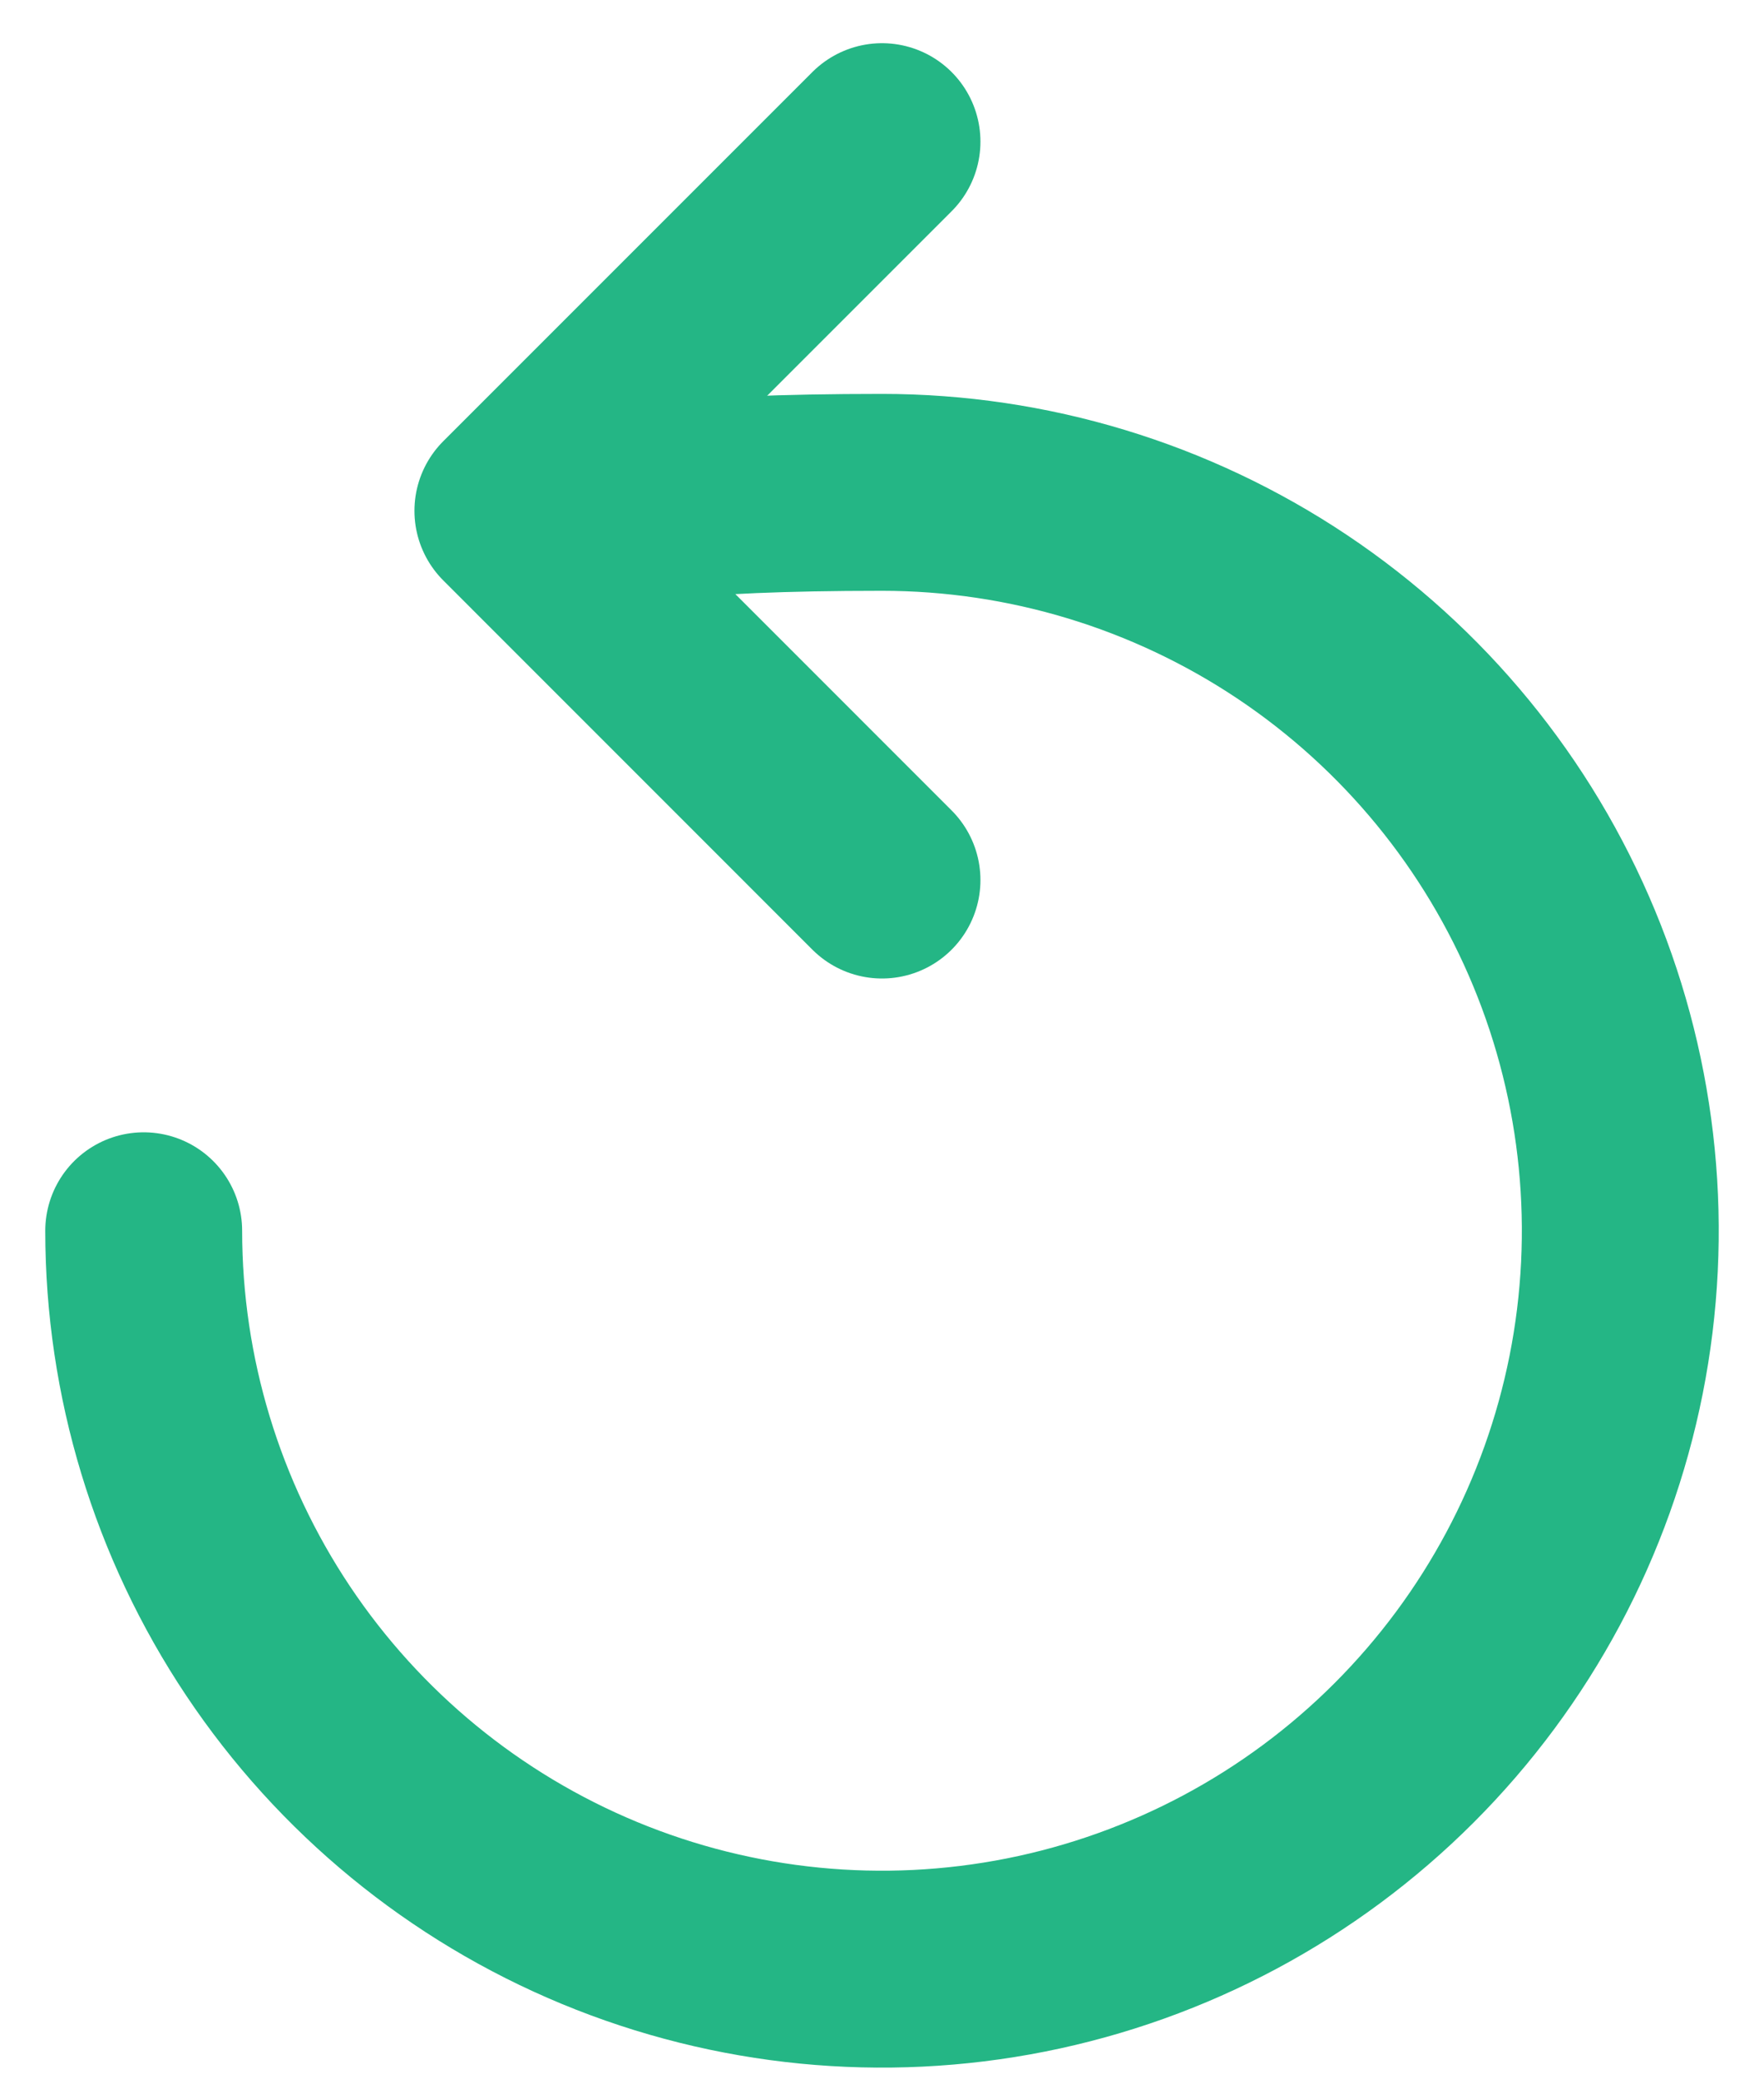 <svg width="28" height="33" viewBox="0 0 28 33" fill="none" xmlns="http://www.w3.org/2000/svg">
<path d="M9.312 8.693C9.312 8.693 7.528 7.814 14 7.814C16.318 7.814 18.584 8.502 20.511 9.789C22.438 11.077 23.94 12.907 24.827 15.049C25.714 17.19 25.946 19.546 25.494 21.819C25.041 24.093 23.925 26.181 22.286 27.82C20.648 29.459 18.559 30.575 16.286 31.027C14.013 31.479 11.657 31.247 9.515 30.36C7.374 29.473 5.544 27.971 4.256 26.044C2.969 24.117 2.281 21.851 2.281 19.533" stroke="#24B685" stroke-width="3.125" stroke-miterlimit="10" stroke-linecap="round"/>
<path d="M14 2.248L8.141 8.107L14 13.967" stroke="#24B685" stroke-width="3.125" stroke-linecap="round" stroke-linejoin="round"/>
</svg>

